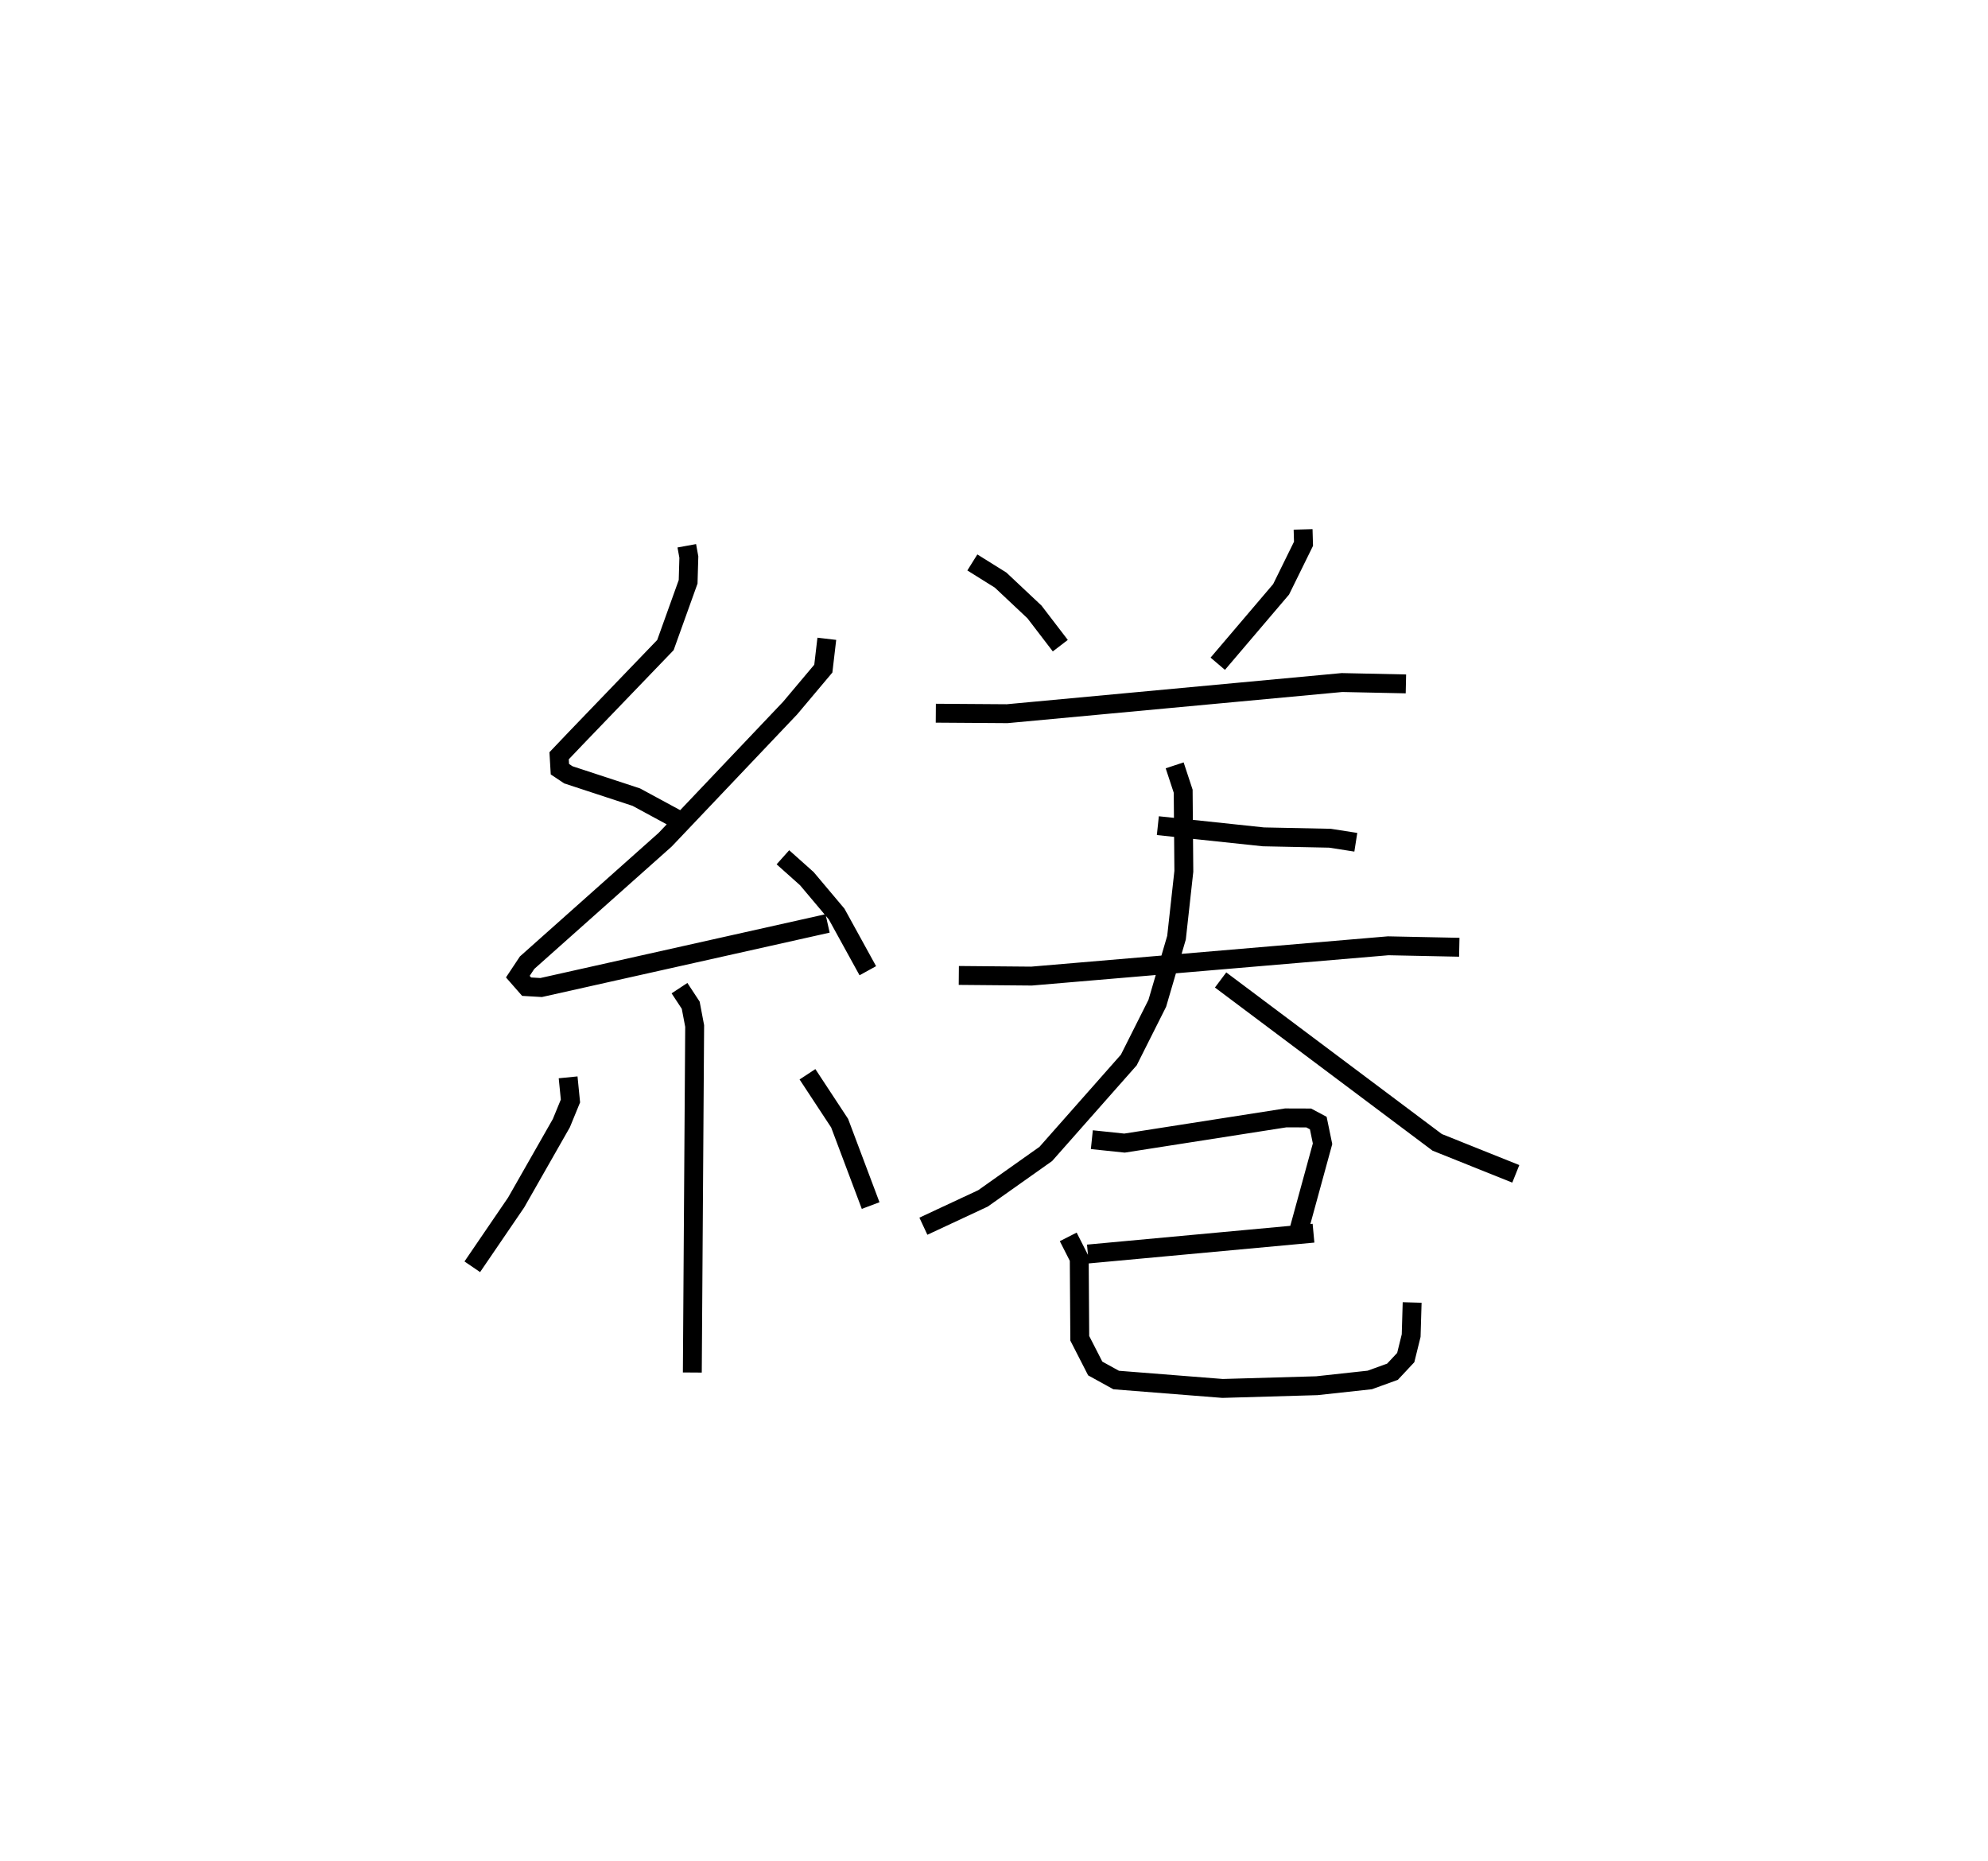 <?xml version="1.0" encoding="utf-8" ?>
<svg baseProfile="full" height="98.494" version="1.1" width="105.24" xmlns="http://www.w3.org/2000/svg" xmlns:ev="http://www.w3.org/2001/xml-events" xmlns:xlink="http://www.w3.org/1999/xlink"><defs /><rect fill="white" height="98.494" width="105.24" x="0" y="0" /><path d="M25.289,25 m0.0,0.0 m11.068,3.889 l0.109,0.599 -0.038,1.308 l-1.202,3.348 -4.753,4.941 l-0.875,0.919 0.042,0.71 l0.446,0.298 3.598,1.181 l2.644,1.432 m7.442,-9.813 l-0.185,1.579 -1.756,2.087 l-6.618,6.97 -7.308,6.509 l-0.49,0.738 0.465,0.531 l0.769,0.045 15.164,-3.393 m-2.366,-3.501 l1.268,1.132 1.576,1.872 l1.651,3.001 m-9.969,0.922 l0.594,0.903 0.209,1.101 l-0.124,18.341 m-6.575,-15.624 l0.124,1.251 -0.482,1.174 l-2.393,4.199 -2.322,3.403 m17.744,-10.189 l1.703,2.589 1.641,4.36 m5.384,-34.041 l1.497,0.935 1.791,1.684 l1.368,1.786 m12.853,-6.154 l0.022,0.762 -1.186,2.41 l-3.353,3.939 m-14.926,2.618 l3.777,0.026 17.725,-1.649 l3.384,0.072 m-13.132,7.503 l5.587,0.593 3.529,0.073 l1.364,0.213 m-21.016,7.05 l3.85,0.034 18.879,-1.604 l3.764,0.078 m-15.067,-9.629 l0.451,1.369 0.035,4.241 l-0.388,3.512 -1.018,3.475 l-1.509,3.001 -4.392,4.97 l-3.325,2.353 -3.156,1.473 m15.734,-13.034 l11.467,8.596 4.16,1.666 m-22.443,-1.808 l1.729,0.181 8.534,-1.334 l1.217,0.004 0.507,0.27 l0.226,1.095 -1.282,4.682 m-11.141,1.154 l11.944,-1.103 m-12.984,0.196 l0.583,1.148 0.028,4.22 l0.818,1.598 1.109,0.611 l5.633,0.445 4.989,-0.144 l2.804,-0.305 1.201,-0.435 l0.702,-0.75 0.287,-1.163 l0.052,-1.753 " fill="none" stroke="black" stroke-width="1" /></svg>